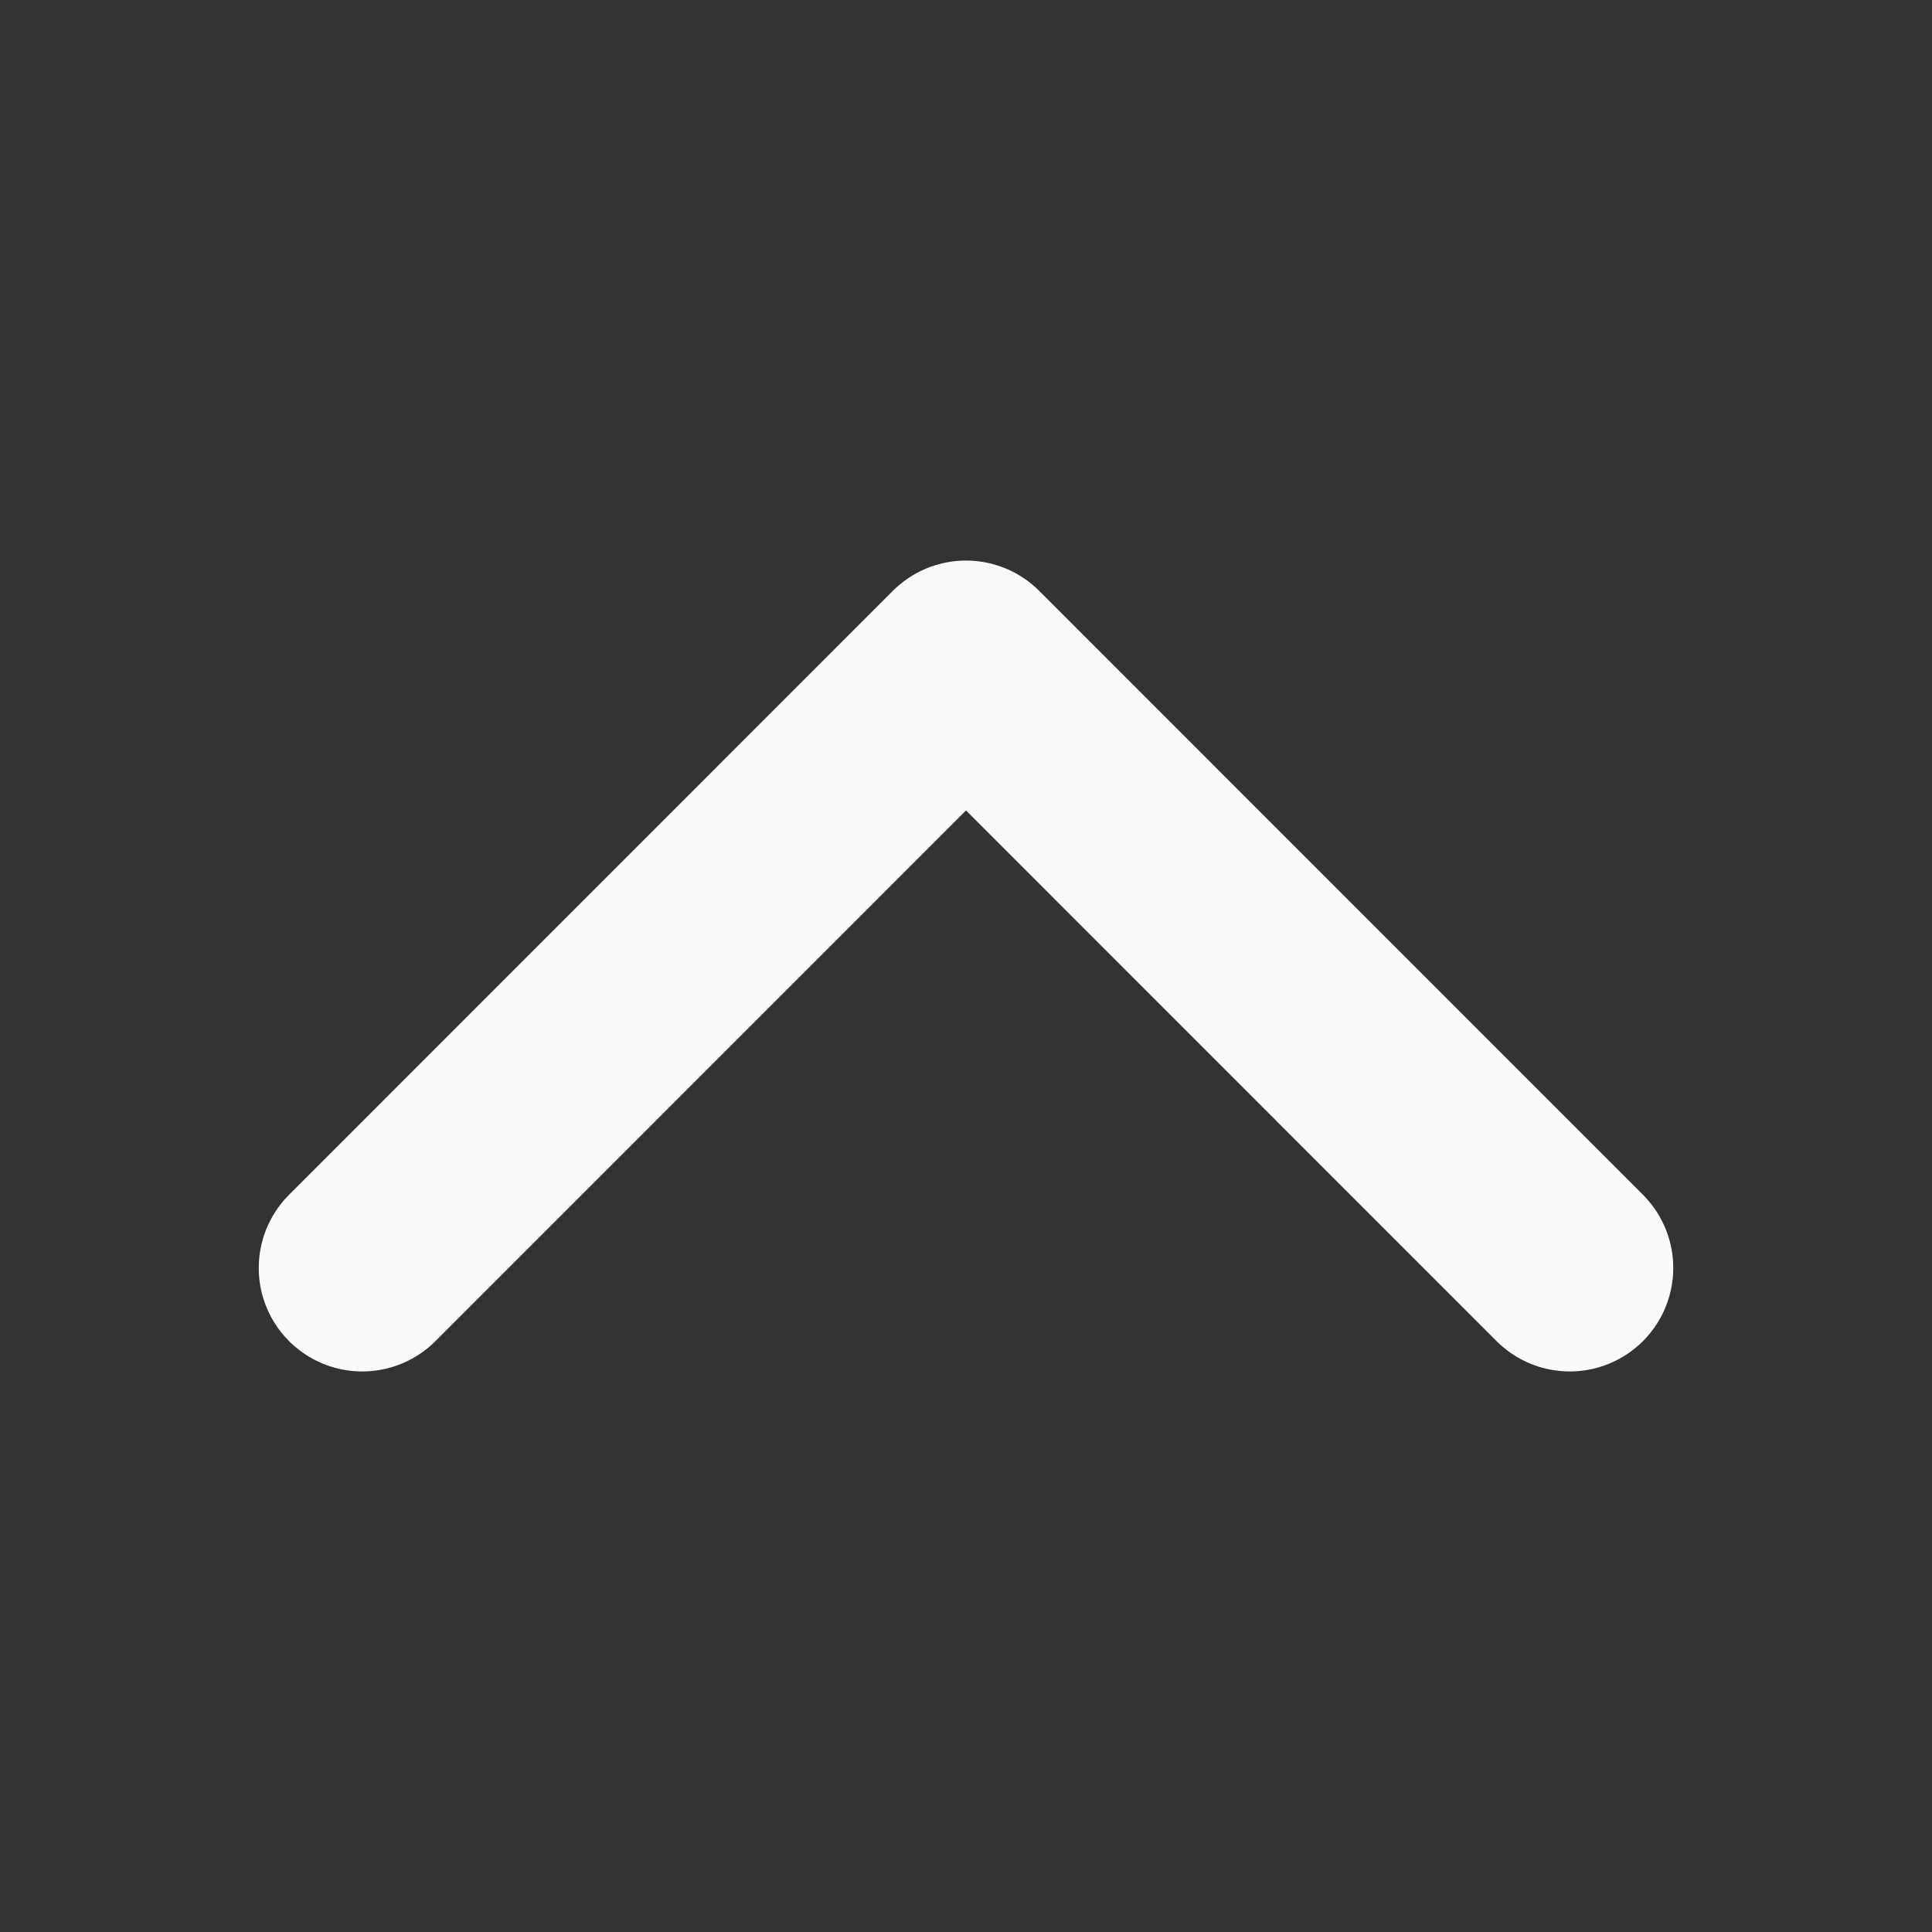 <svg width="14" height="14" viewBox="0 0 14 14" fill="none" xmlns="http://www.w3.org/2000/svg">
<rect x="0" y="0" width="14" height="14" fill="#333333" stroke="none"/>
<path d="M2.625 9.188L7 4.812L11.375 9.188" stroke="#F9FAFB" stroke-width="1.5" stroke-linecap="round" stroke-linejoin="round"/>
</svg>
